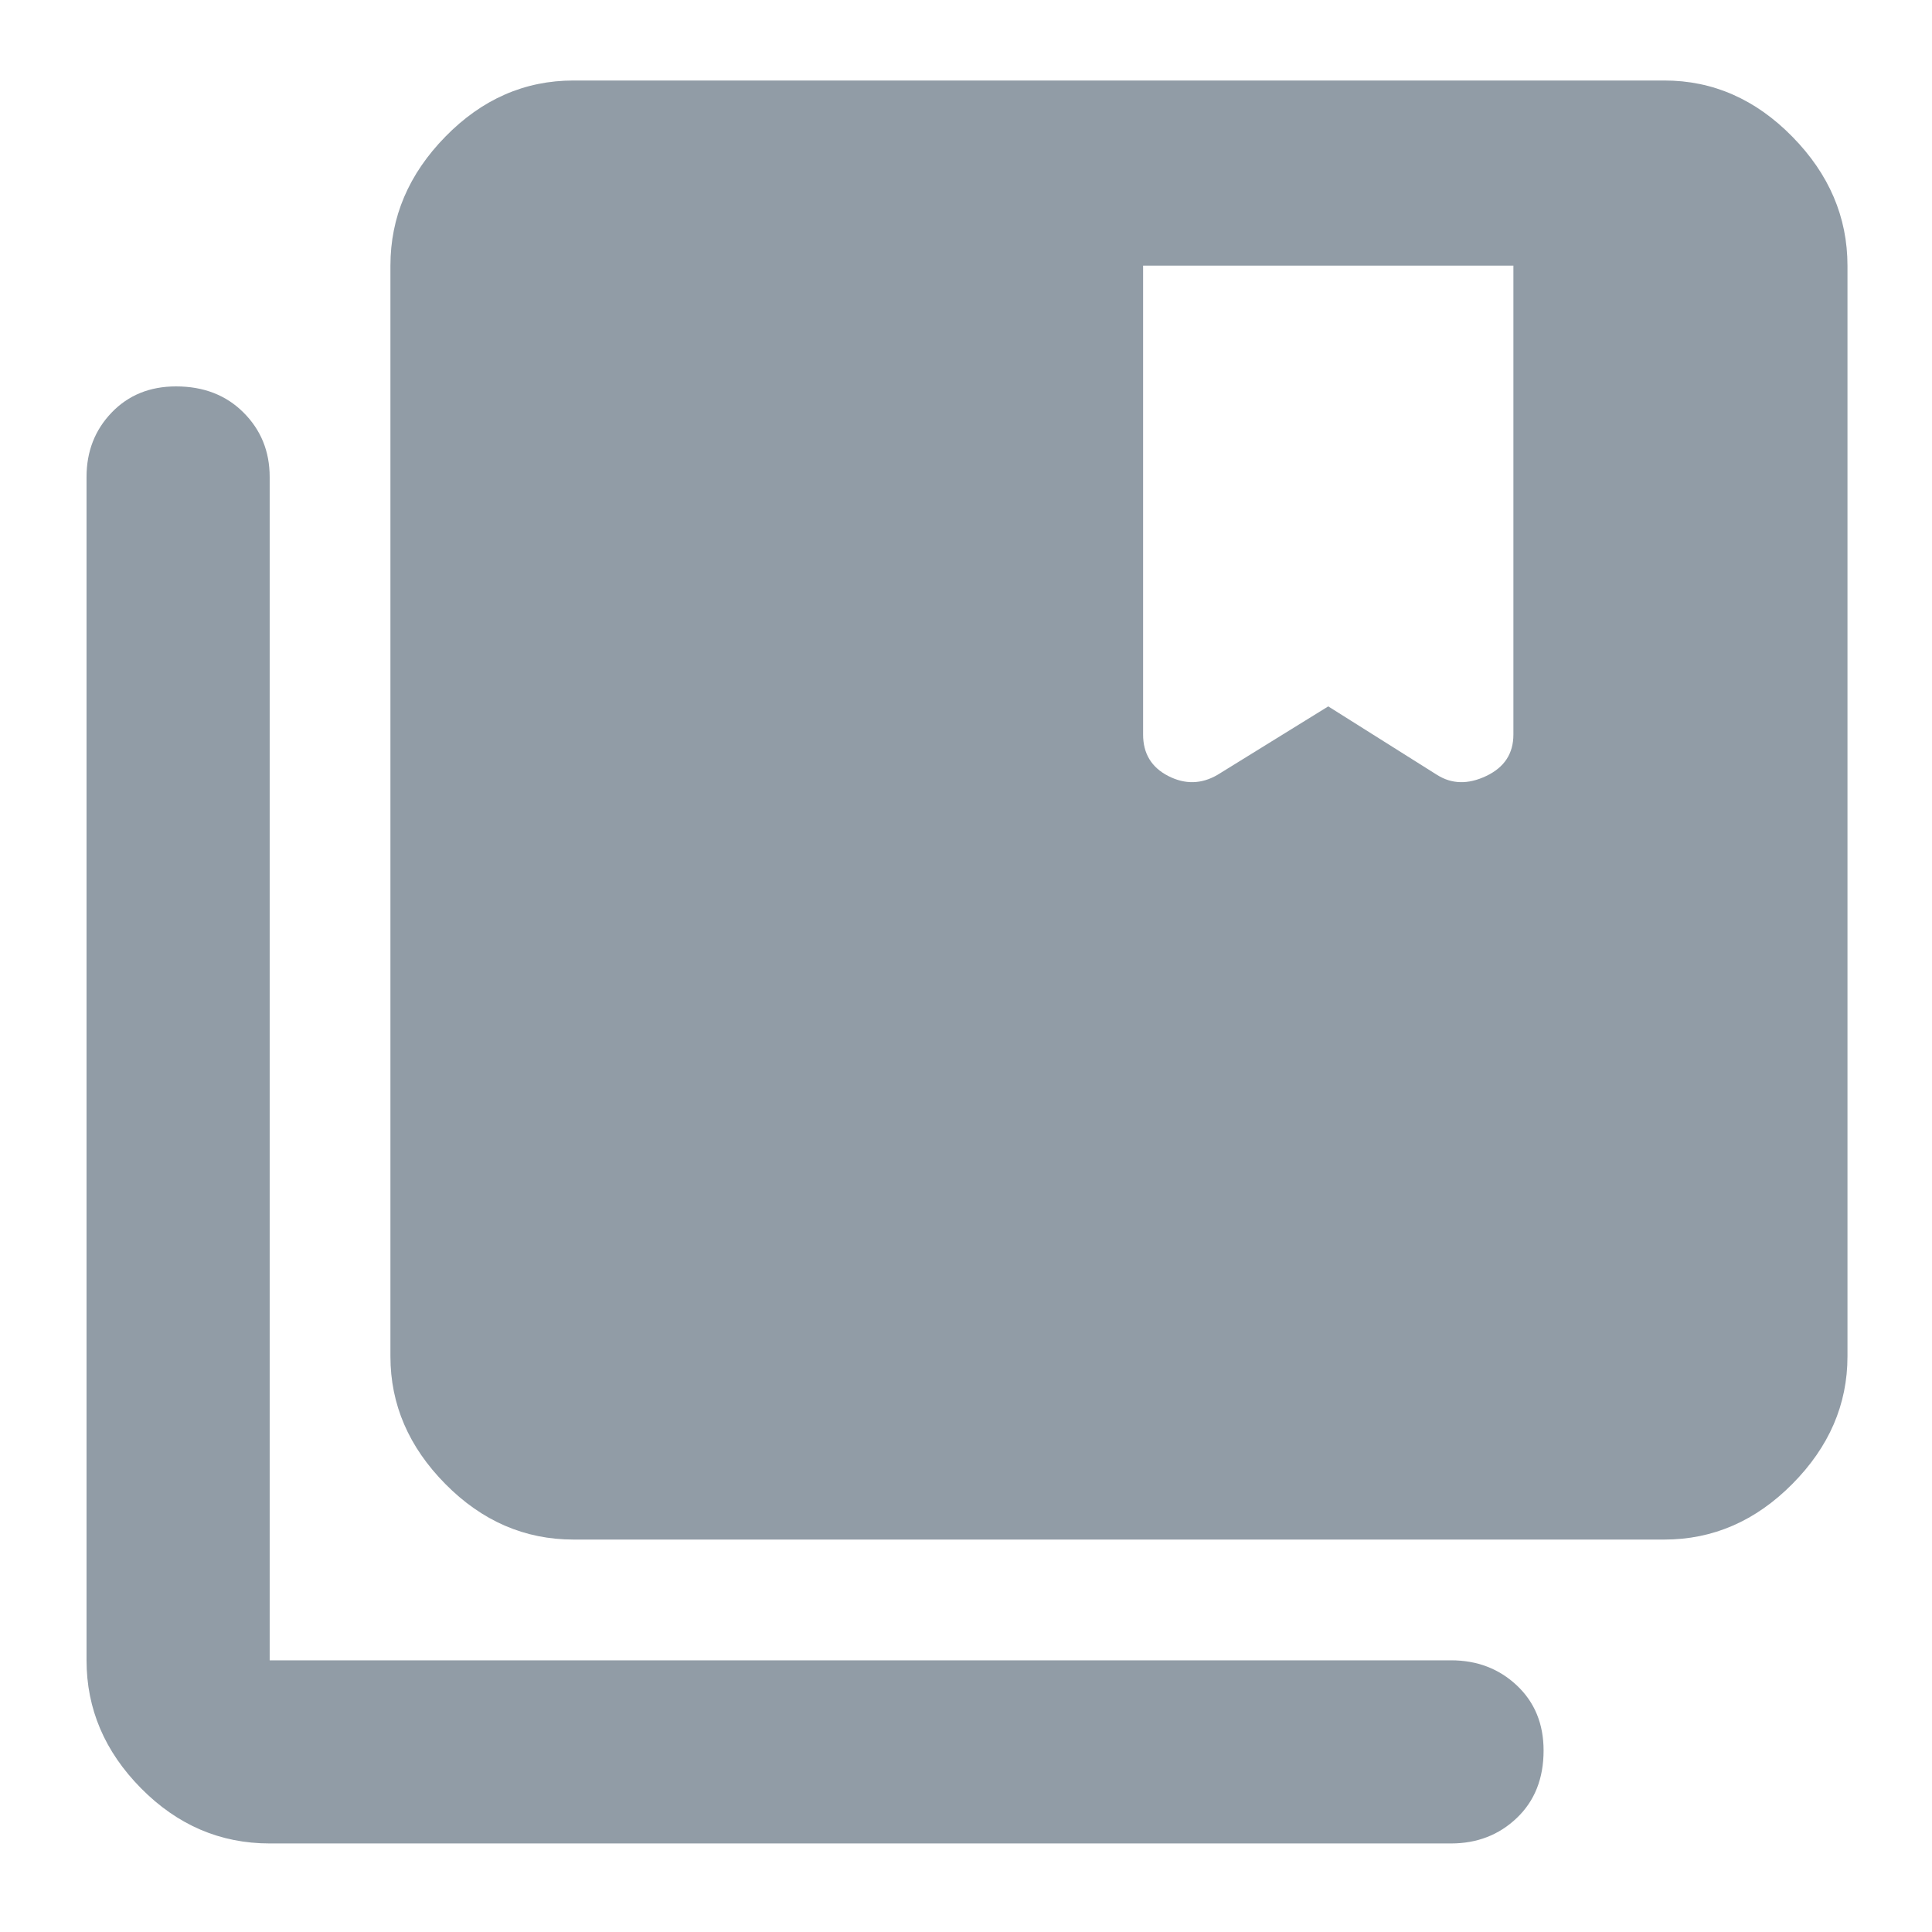 <svg xmlns="http://www.w3.org/2000/svg" height="48" viewBox="0 96 960 960" width="48">
    <path
        d="m605 481 55-34 54 34q11 7 24.5.587T752 461V228H568v233q0 14.174 12.5 20.587T605 481ZM285 861q-36.413 0-63.706-27.612Q194 805.775 194 770V228q0-36.188 27.294-64.094Q248.587 136 285 136h542q36.188 0 63.594 27.906T918 228v542q0 35.775-27.406 63.388Q863.188 861 827 861H285Zm-151 151q-36.825 0-63.912-27.406Q43 957.188 43 921V333q0-19.025 12.483-32.013Q67.965 288 87.483 288 108 288 121 300.987q13 12.988 13 32.013v588h587q19.45 0 32.725 12.5Q767 946 767 965.816q0 20.816-13.275 33.5Q740.45 1012 721 1012H134Z"
        fill="#637381" opacity="0.7"/>
</svg>